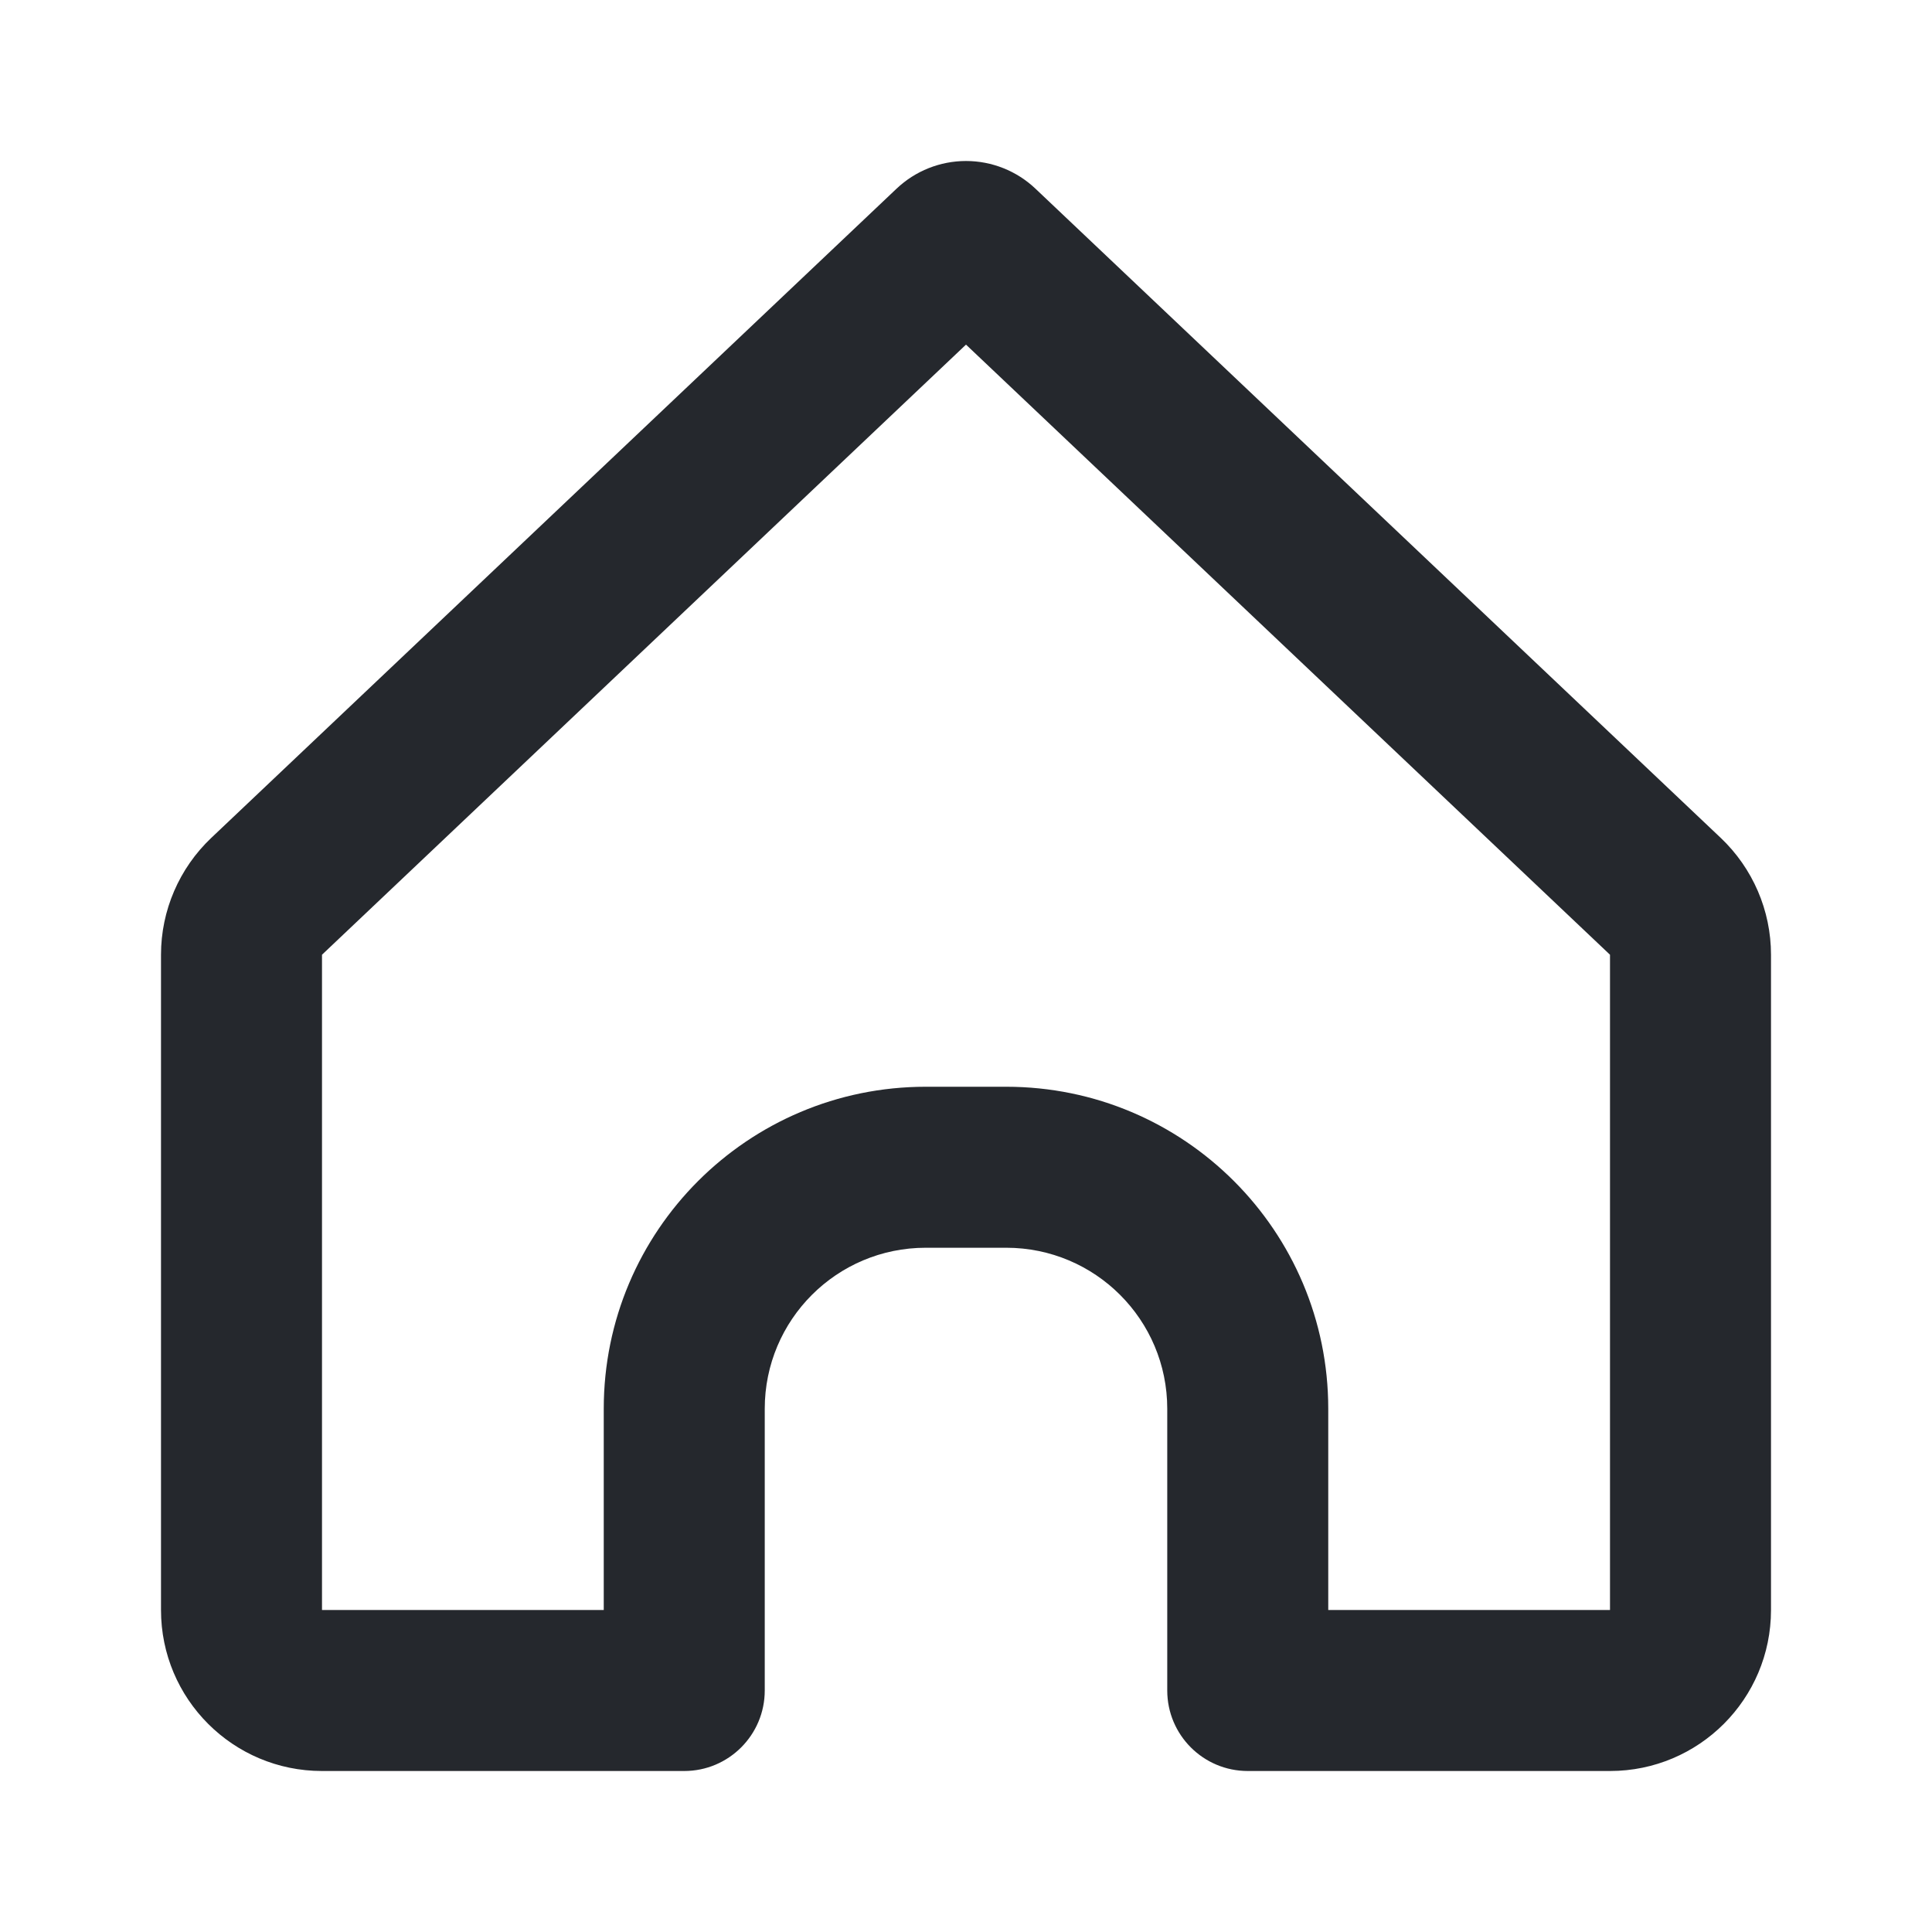<svg width="24" height="24" viewBox="0 0 24 24" fill="none" xmlns="http://www.w3.org/2000/svg">
<path fill-rule="evenodd" clip-rule="evenodd" d="M12 4.281L4 11.86V20H7.5V17.5C7.5 15.291 9.291 13.5 11.5 13.5H12.5C14.709 13.5 16.5 15.291 16.5 17.5V20H20L20 11.86L12 4.281ZM2.625 10.408L11.137 2.344C11.37 2.123 11.679 2 12 2C12.321 2 12.63 2.123 12.863 2.344L21.375 10.408C21.774 10.786 22 11.311 22 11.86V20C22 21.105 21.105 22 20 22H15.5C14.948 22 14.5 21.552 14.5 21V17.5C14.5 16.395 13.605 15.5 12.5 15.5H11.5C10.395 15.5 9.5 16.395 9.5 17.5V21C9.5 21.552 9.052 22 8.5 22H4C2.895 22 2 21.105 2 20V11.86C2 11.311 2.226 10.786 2.625 10.408Z" fill="#25282D"/>
</svg>
